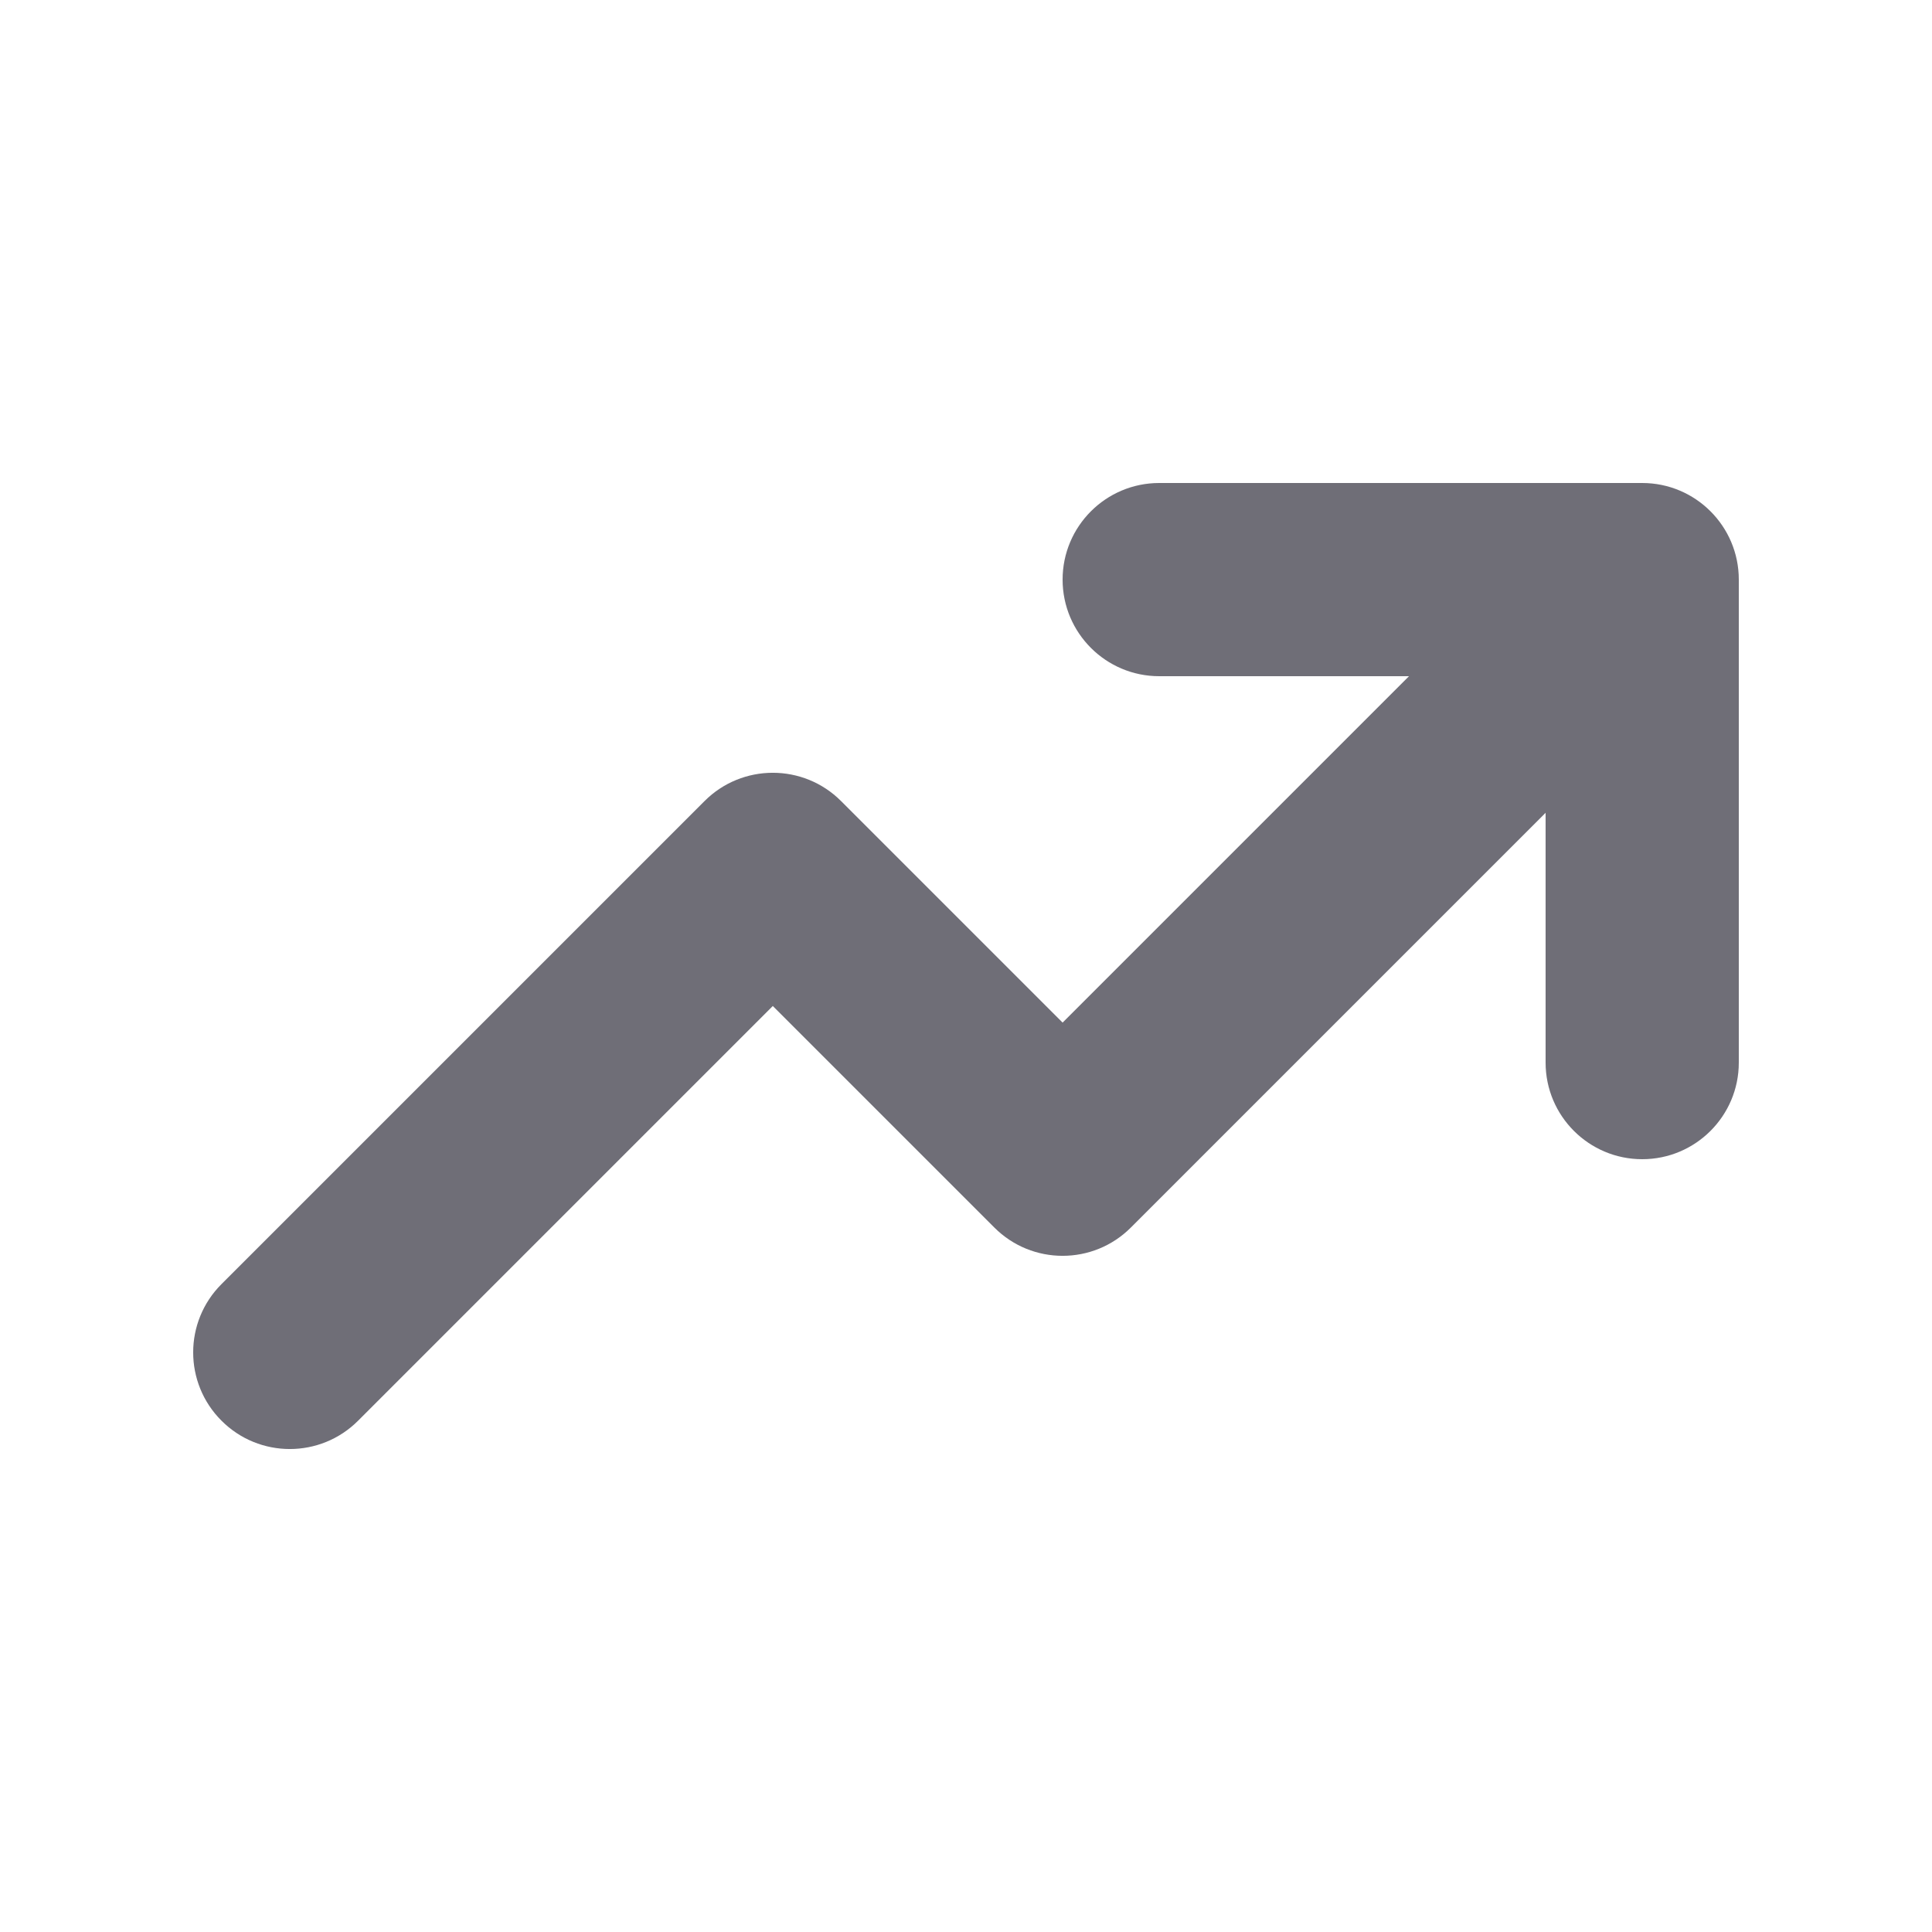 <svg width="20" height="20" viewBox="0 0 20 20" fill="none" xmlns="http://www.w3.org/2000/svg">
<path fill-rule="evenodd" clip-rule="evenodd" d="M12 7C11.448 7 11 6.552 11 6C11 5.448 11.448 5 12 5H17C17.552 5 18 5.448 18 6V11C18 11.552 17.552 12 17 12C16.448 12 16 11.552 16 11V8.414L11.707 12.707C11.317 13.098 10.683 13.098 10.293 12.707L8 10.414L3.707 14.707C3.317 15.098 2.683 15.098 2.293 14.707C1.902 14.317 1.902 13.683 2.293 13.293L7.293 8.293C7.683 7.902 8.317 7.902 8.707 8.293L11 10.586L14.586 7H12Z" fill="#6F6E77"/>
</svg>
